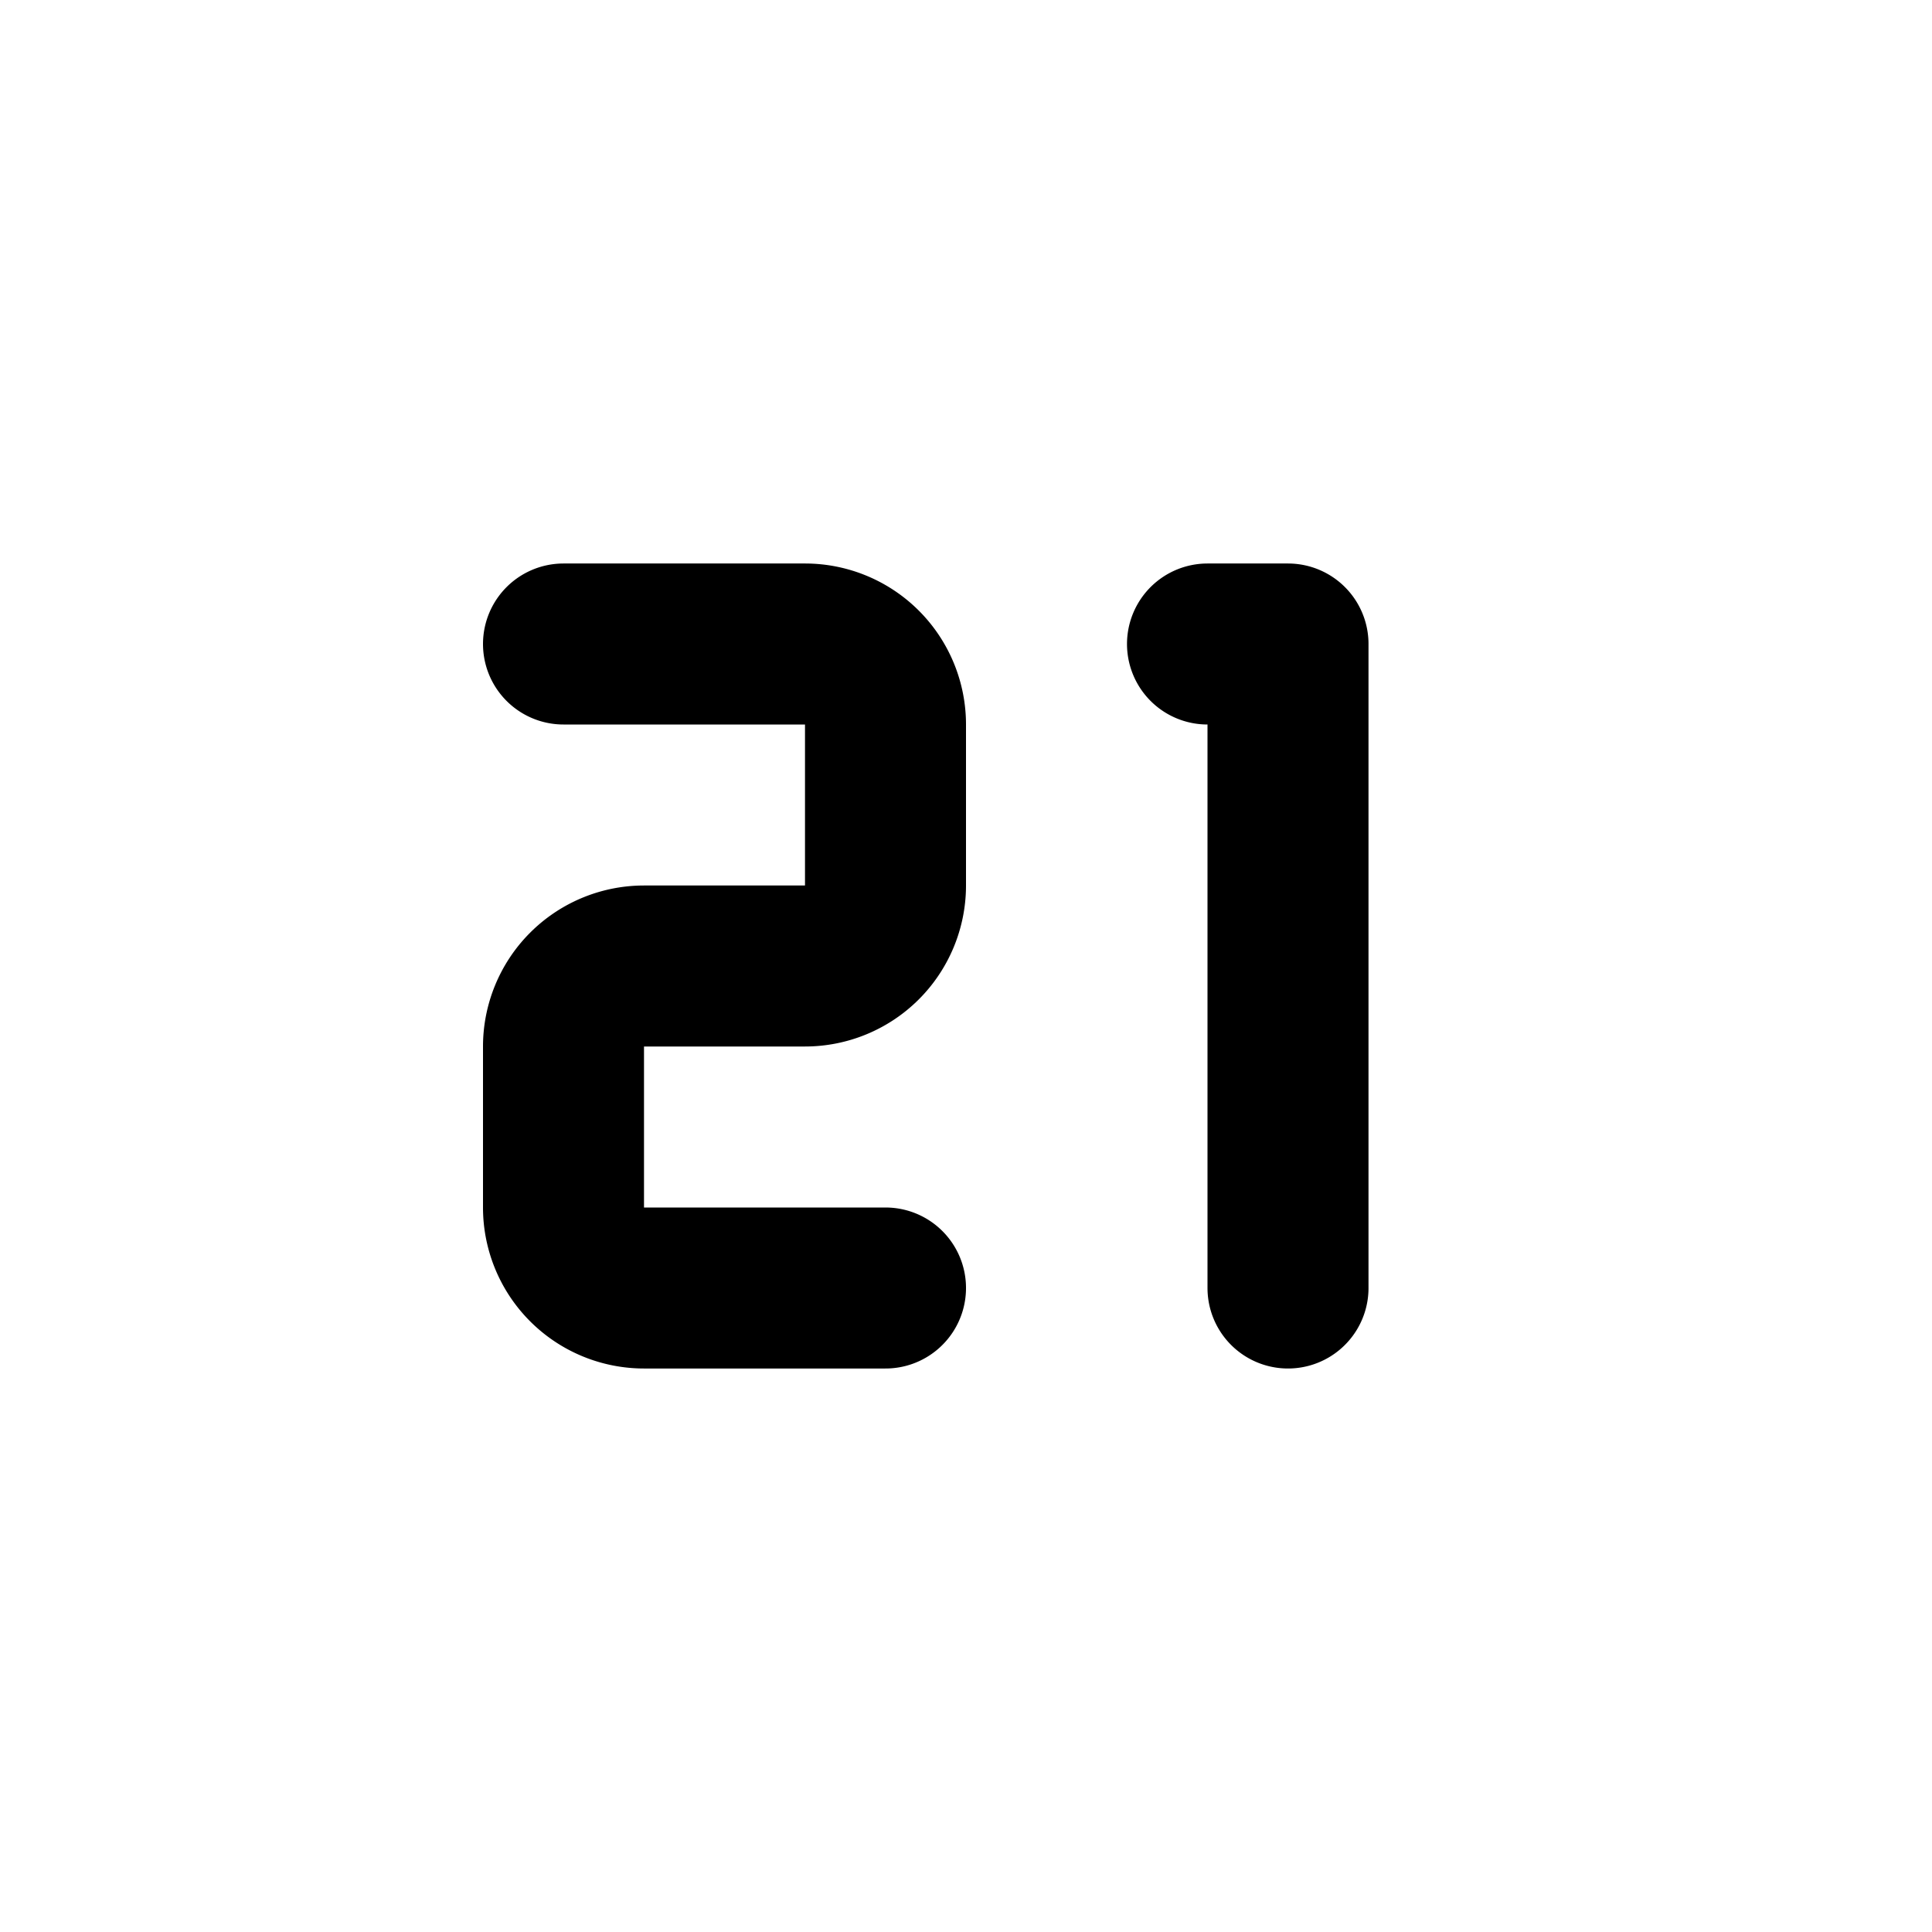 <svg xmlns="http://www.w3.org/2000/svg" width="32" height="32" viewBox="0 0 24 24"><!-- Icon from Tabler Icons by Paweł Kuna - https://github.com/tabler/tabler-icons/blob/master/LICENSE --><path fill="none" stroke="currentColor" stroke-linecap="round" stroke-linejoin="round" stroke-width="2" d="M15 8h1v8M7 8h3a1 1 0 0 1 1 1v2a1 1 0 0 1-1 1H8a1 1 0 0 0-1 1v2a1 1 0 0 0 1 1h3"/></svg>